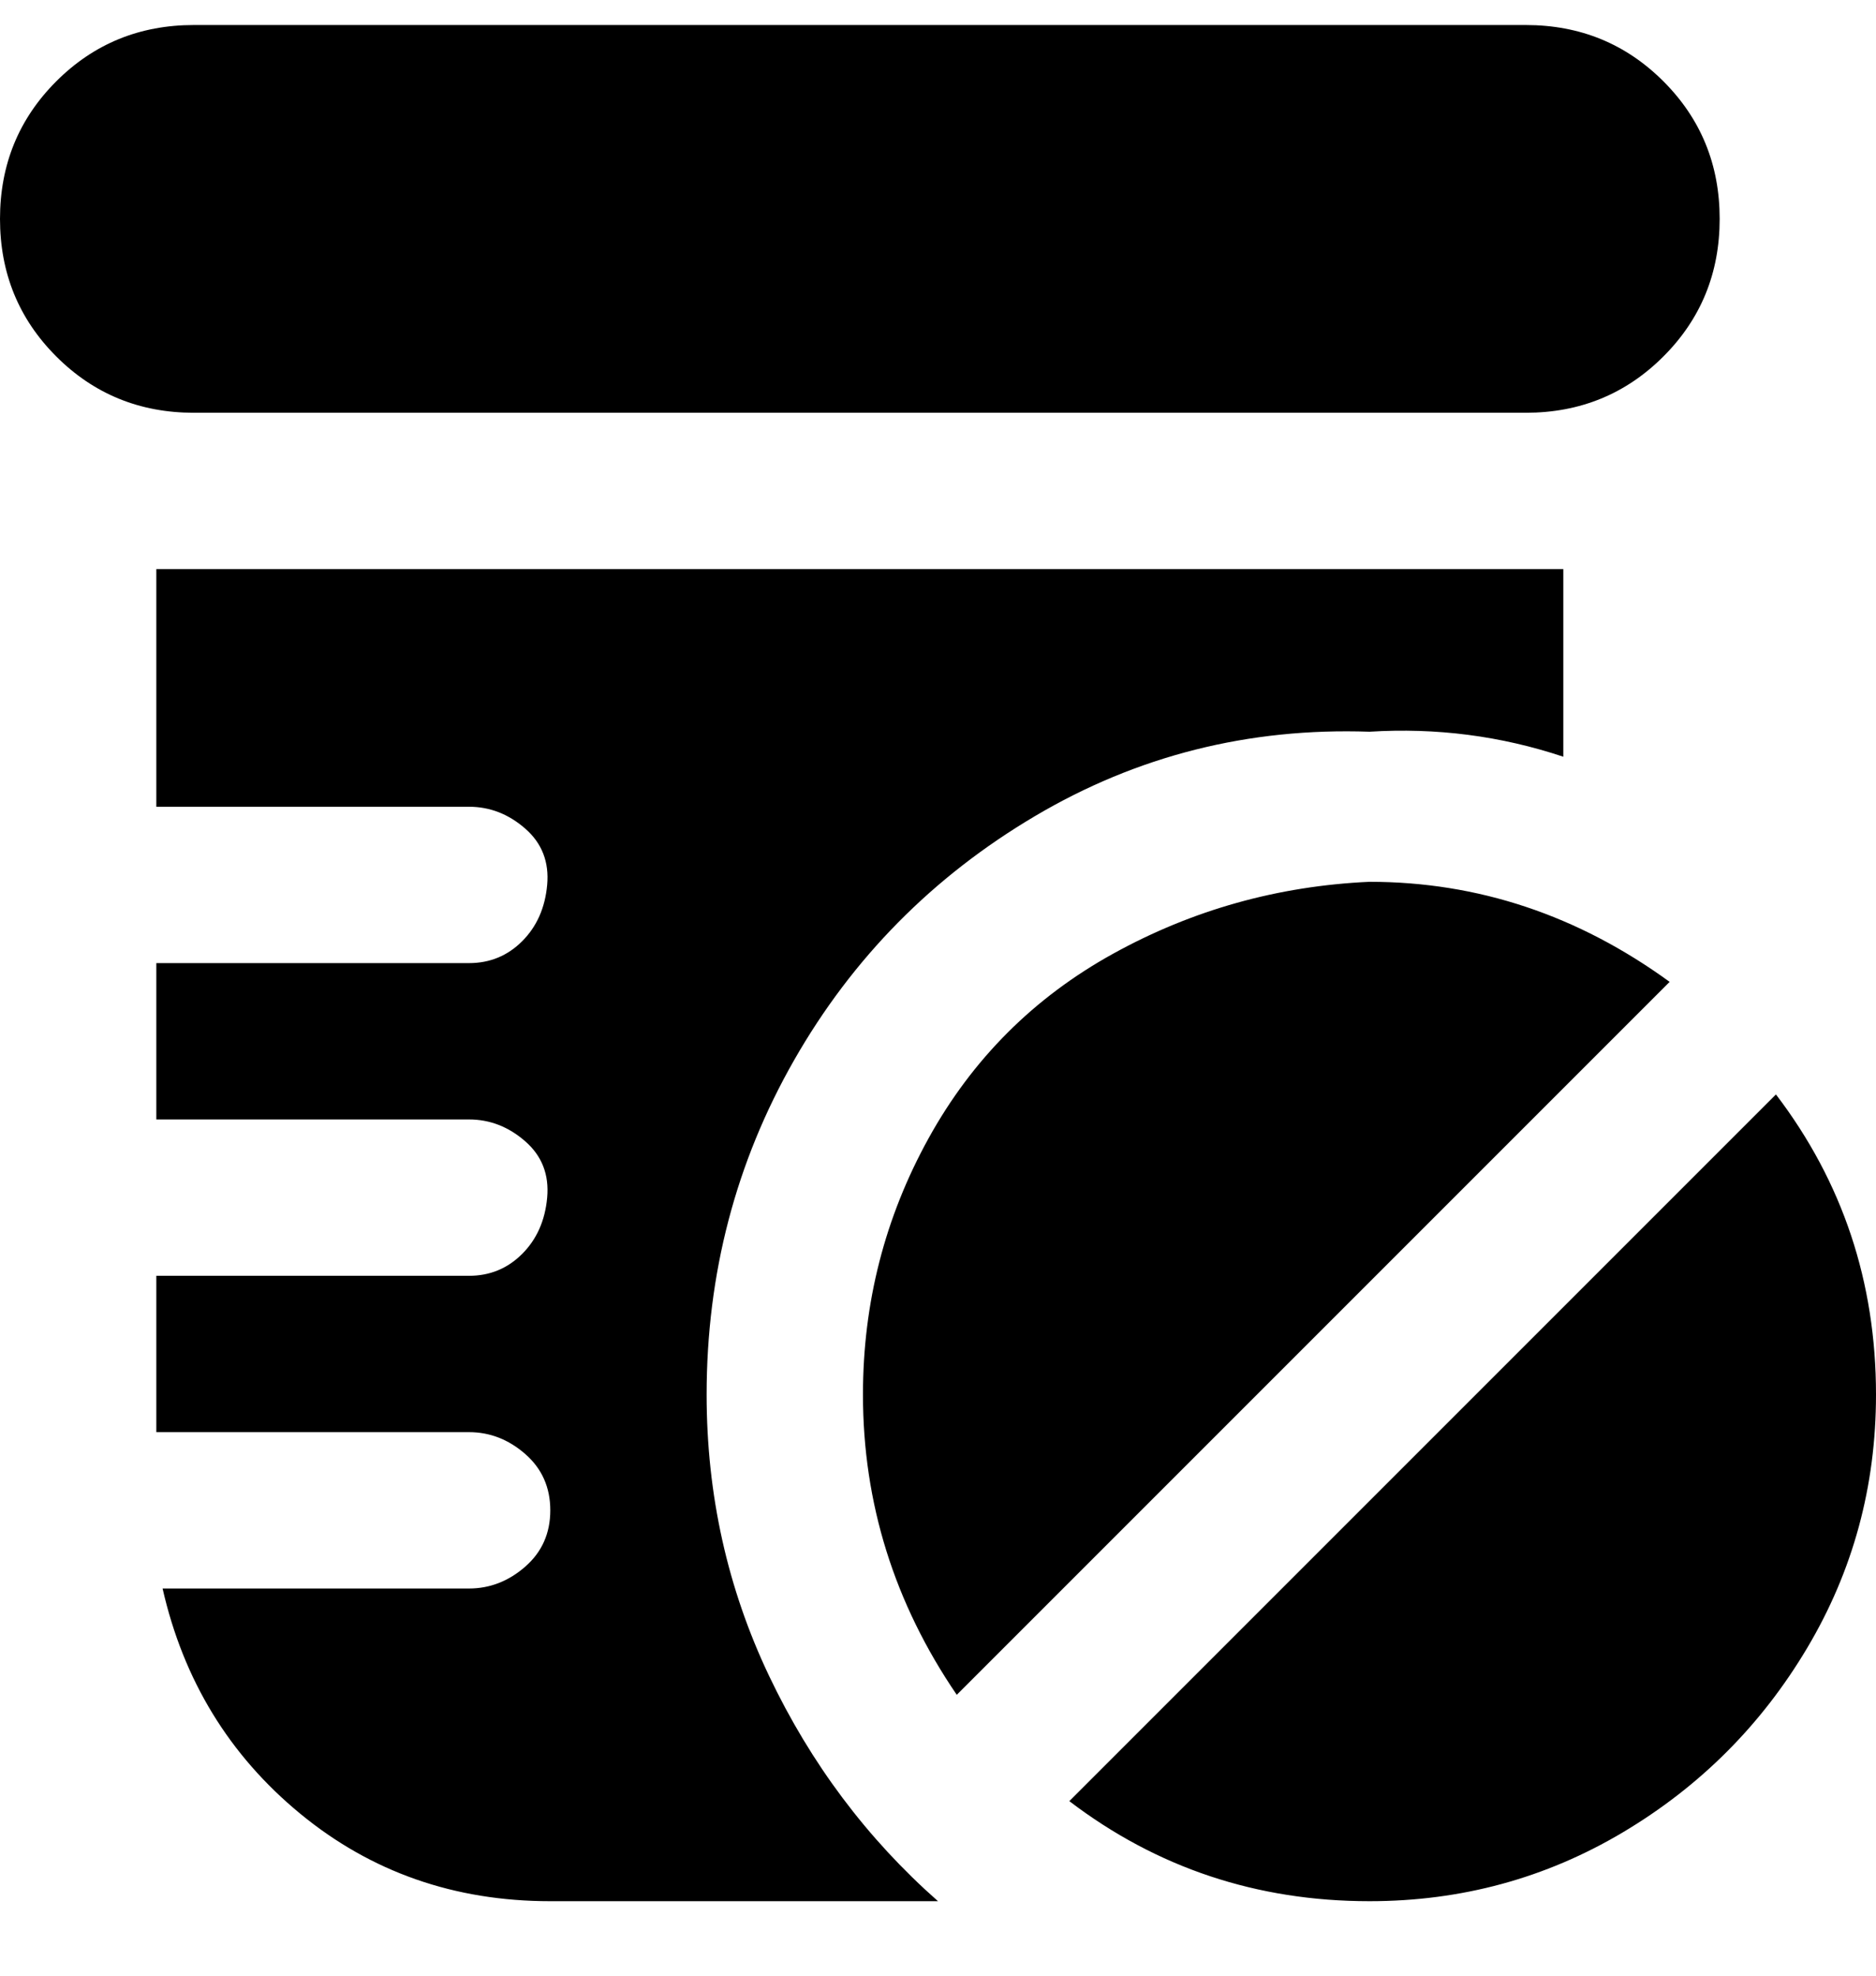 <svg viewBox="0 0 300 316" xmlns="http://www.w3.org/2000/svg"><path d="M153 271q-15-22-15-48 0-22 10.5-41t29.5-29.5q19-10.5 41-11.5 26 0 48 16L153 271zm18 17q21 16 48 16 22 0 40.5-11t29.5-29.5q11-18.5 11-40.5 0-27-16-48L171 288zm73-222q13 0 22-9t9-22q0-13-9-22t-22-9H31Q18 4 9 13T0 35q0 13 9 22t22 9h213zM113 223q0-29 14-53.5t38.5-39Q190 116 219 117q16-1 31 4V91H25v38h50q5 0 9 3.5t3.5 9q-.5 5.5-4 9T75 154H25v25h50q5 0 9 3.5t3.5 9q-.5 5.5-4 9T75 204H25v25h50q5 0 9 3.5t4 9q0 5.5-4 9t-9 3.5H26q5 22 22 36t40 14h62q-17-15-27-36t-10-45z"/></svg>